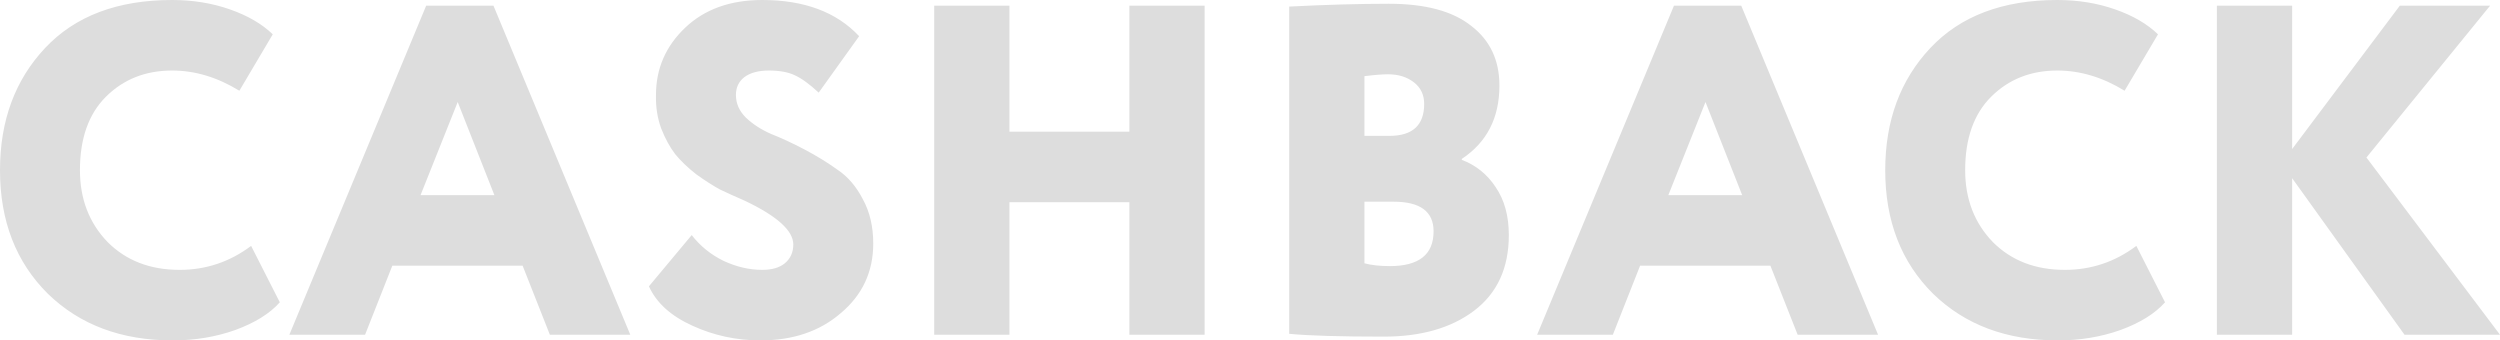 <svg width="1109" height="151" fill="none" xmlns="http://www.w3.org/2000/svg"><path d="M111.399 109.079l12.726 25.027c-4.451 5.006-11.057 9.108-19.818 12.306C95.684 149.471 86.435 151 76.561 151c-22.67 0-41.097-6.883-55.283-20.648C7.094 116.309 0 98.025 0 75.5c0-21.969 6.676-40.044 20.027-54.227C33.378 7.091 52.153 0 76.352 0c9.18 0 17.733 1.39 25.66 4.171 7.927 2.781 14.255 6.466 18.984 11.054l-14.812 25.028c-9.735-5.98-19.68-8.968-29.832-8.968-11.821 0-21.626 3.893-29.414 11.68-7.65 7.646-11.474 18.492-11.474 32.535 0 12.792 4.103 23.429 12.308 31.91 8.206 8.204 18.845 12.305 31.918 12.305 11.683 0 22.252-3.545 31.709-10.636zm50.542 39.418h-33.587L189.06 2.503h29.832l60.707 145.994h-35.673l-12.1-30.659H174.04l-12.099 30.659zm57.368-61.943l-16.271-41.296-16.481 41.296h32.752zm132.597 21.899c0-6.118-7.163-12.583-21.487-19.396-4.173-1.808-7.858-3.476-11.057-5.006-3.06-1.668-6.536-3.893-10.431-6.674-3.755-2.92-6.884-5.91-9.387-8.968-2.364-3.06-4.45-6.883-6.258-11.471-1.669-4.589-2.434-9.525-2.295-14.808 0-11.68 4.311-21.621 12.934-29.825C312.547 4.102 323.952 0 338.137 0c18.636 0 32.961 5.353 42.975 16.06l-17.941 25.027c-4.033-3.754-7.58-6.326-10.639-7.717-2.921-1.39-6.746-2.085-11.474-2.085-4.59 0-8.206.973-10.848 2.92-2.503 1.946-3.755 4.588-3.755 7.925 0 3.754 1.46 7.091 4.381 10.01 3.06 2.92 6.815 5.354 11.265 7.3 4.589 1.808 9.527 4.102 14.812 6.883 5.284 2.781 10.152 5.77 14.602 8.968 4.59 3.06 8.345 7.44 11.266 13.14 3.059 5.562 4.589 12.097 4.589 19.605 0 12.514-4.798 22.803-14.394 30.867-9.318 8.065-21.209 12.097-35.673 12.097-10.57 0-20.583-2.155-30.04-6.465-9.597-4.311-16.064-10.151-19.401-17.52l18.983-22.733c3.755 4.866 8.484 8.69 14.186 11.471 5.702 2.642 11.404 3.962 17.106 3.962 4.312 0 7.649-.973 10.014-2.919 2.503-2.086 3.755-4.867 3.755-8.343zm182.461 40.044h-33.378V89.682h-53.196v58.815h-33.378V2.503h33.378v55.895h53.196V2.503h33.378v145.994zm37.526-.417V2.92c16.272-.834 31.014-1.251 44.226-1.251 16.133 0 28.302 3.267 36.507 9.802 8.345 6.396 12.517 15.225 12.517 26.488 0 14.32-5.563 25.166-16.689 32.535v.418c6.259 2.363 11.265 6.395 15.02 12.096 3.894 5.701 5.841 12.792 5.841 21.274 0 14.599-5.145 25.792-15.437 33.579-10.152 7.647-23.504 11.47-40.054 11.47-19.331 0-33.308-.417-41.931-1.251zm46.312-58.606h-12.934v27.322c3.06.834 6.815 1.251 11.265 1.251 12.934 0 19.401-5.145 19.401-15.434 0-8.76-5.91-13.14-17.732-13.14zm-2.503-56.521c-2.503 0-5.98.278-10.431.834v26.488h11.057c10.291 0 15.437-4.728 15.437-14.182 0-4.033-1.53-7.23-4.589-9.594-3.06-2.364-6.885-3.546-11.474-3.546zm99.756 115.544h-33.587L742.578 2.503h29.831l60.707 145.994h-35.673l-12.1-30.659h-57.785l-12.1 30.659zm57.369-61.943l-16.272-41.296-16.481 41.296h32.753zm174.858 22.525l12.726 25.027c-4.451 5.006-11.057 9.108-19.819 12.306-8.622 3.059-17.871 4.588-27.745 4.588-22.67 0-41.097-6.883-55.283-20.648-14.185-14.043-21.278-32.327-21.278-54.852 0-21.969 6.675-40.044 20.027-54.227C869.664 7.091 888.439 0 912.638 0c9.179 0 17.732 1.39 25.66 4.171 7.927 2.781 14.255 6.466 18.983 11.054L942.47 40.253c-9.735-5.98-19.679-8.968-29.832-8.968-11.821 0-21.626 3.893-29.414 11.68-7.649 7.646-11.474 18.492-11.474 32.535 0 12.792 4.103 23.429 12.308 31.91 8.206 8.204 18.845 12.305 31.918 12.305 11.682 0 22.252-3.545 31.709-10.636zm69.105 39.418h-33.375V2.503h33.375v63.612l47.78-63.612h40.05l-54.87 67.366 59.25 78.628h-42.35l-49.86-69.451v69.451z" fill="#DDD"/></svg>